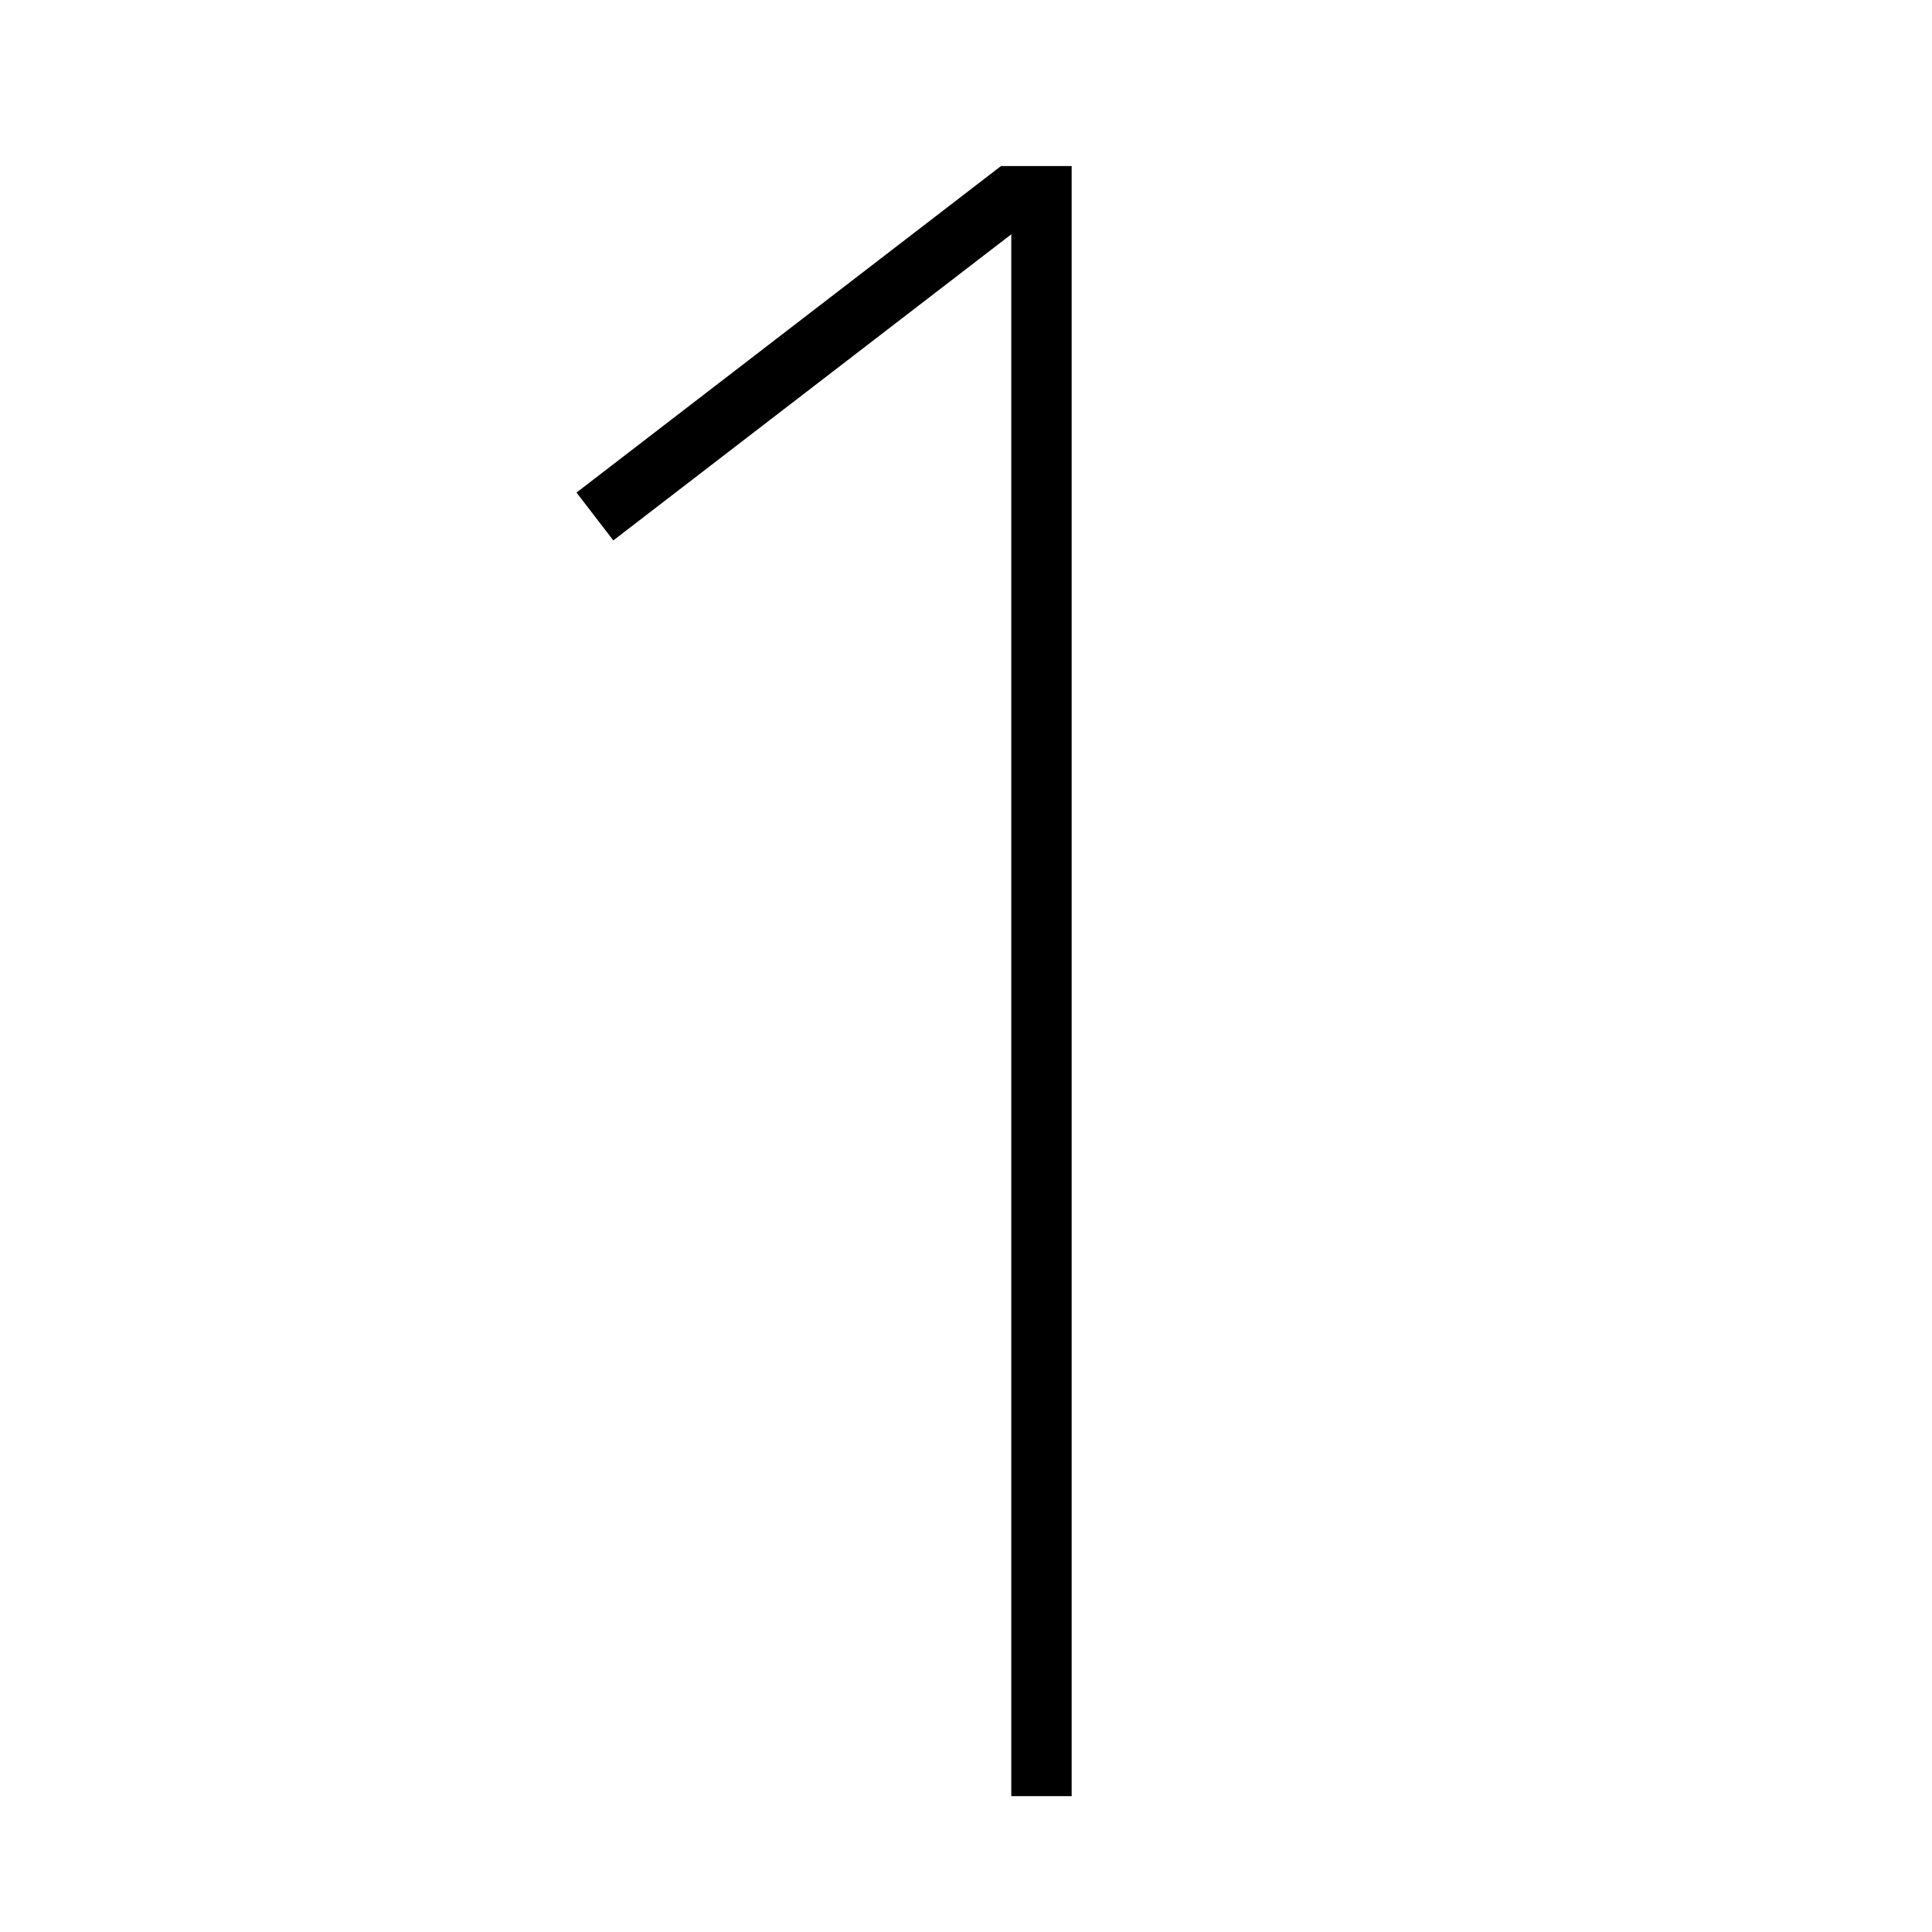 <svg xmlns="http://www.w3.org/2000/svg" xmlns:xlink="http://www.w3.org/1999/xlink" x="0px" y="0px" width="64px" height="64px" viewBox="0 0 64 64" stroke-width="2"><g stroke-width="2" transform="translate(0.5, 0.5)"><polyline points="20 16 33 6 34 6 34 58" fill="none" stroke="#000000" stroke-linecap="square" stroke-miterlimit="10" stroke-width="2" stroke-linejoin="miter"></polyline></g></svg>